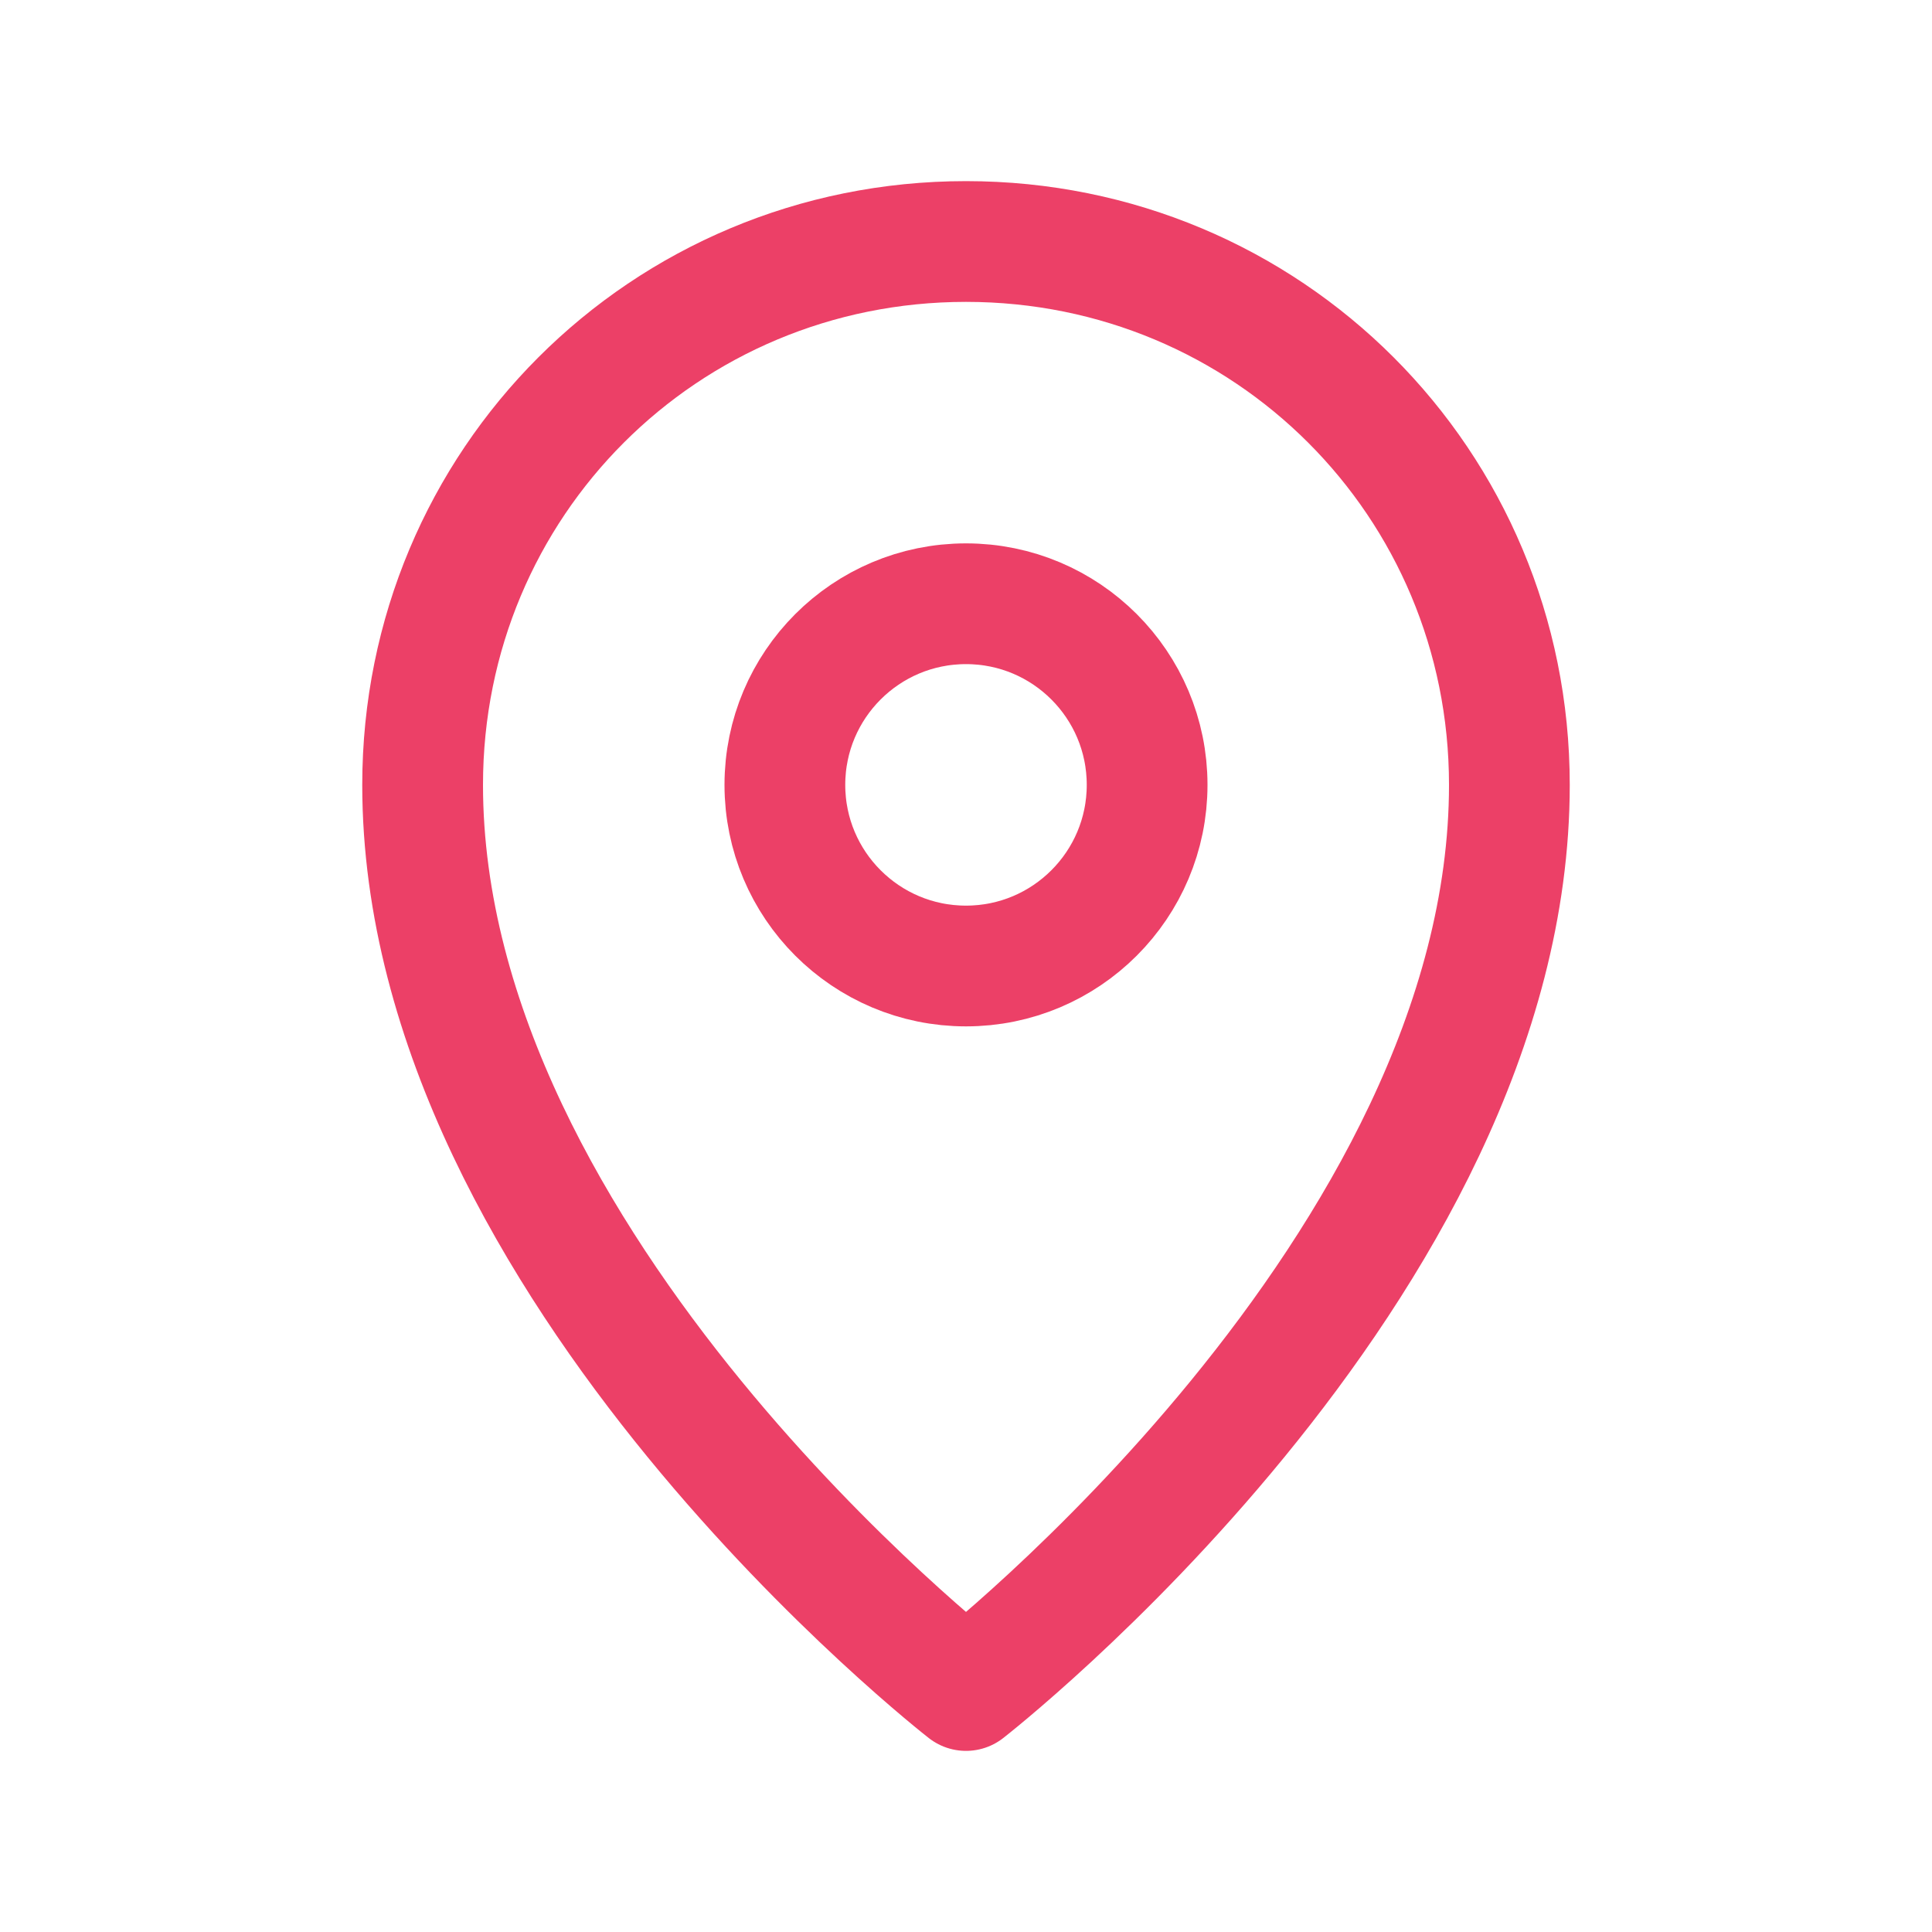 <?xml version="1.0" encoding="utf-8"?>
<!-- Generator: Adobe Illustrator 23.0.3, SVG Export Plug-In . SVG Version: 6.00 Build 0)  -->
<svg version="1.1" id="Icons" xmlns="http://www.w3.org/2000/svg" xmlns:xlink="http://www.w3.org/1999/xlink" x="0px" y="0px"
	 viewBox="0 0 32 32" style="enable-background:new 0 0 32 32;" xml:space="preserve">
<style type="text/css">
	.st0{fill:none;stroke:#ec4067;stroke-width:2;stroke-miterlimit:10;}
	.st1{fill:none;stroke:#ec4067;stroke-width:2;stroke-linejoin:round;stroke-miterlimit:10;}
	.st2{fill:none;stroke:#ec4067;stroke-width:2;stroke-linecap:round;stroke-linejoin:round;stroke-miterlimit:10;}
	.st3{fill:none;stroke:#ec4067;stroke-width:2;stroke-linecap:round;stroke-miterlimit:10;}
	.st4{fill:none;stroke:#ec4067;stroke-width:2;stroke-linejoin:round;stroke-miterlimit:10;stroke-dasharray:3;}
</style>
<path class="st1" d="M25,13c0,8-9,15-9,15s-9-7-9-15c0-5,4-9,9-9S25,8,25,13z"/>
<circle class="st1" cx="16" cy="13" r="3"/>
</svg>
